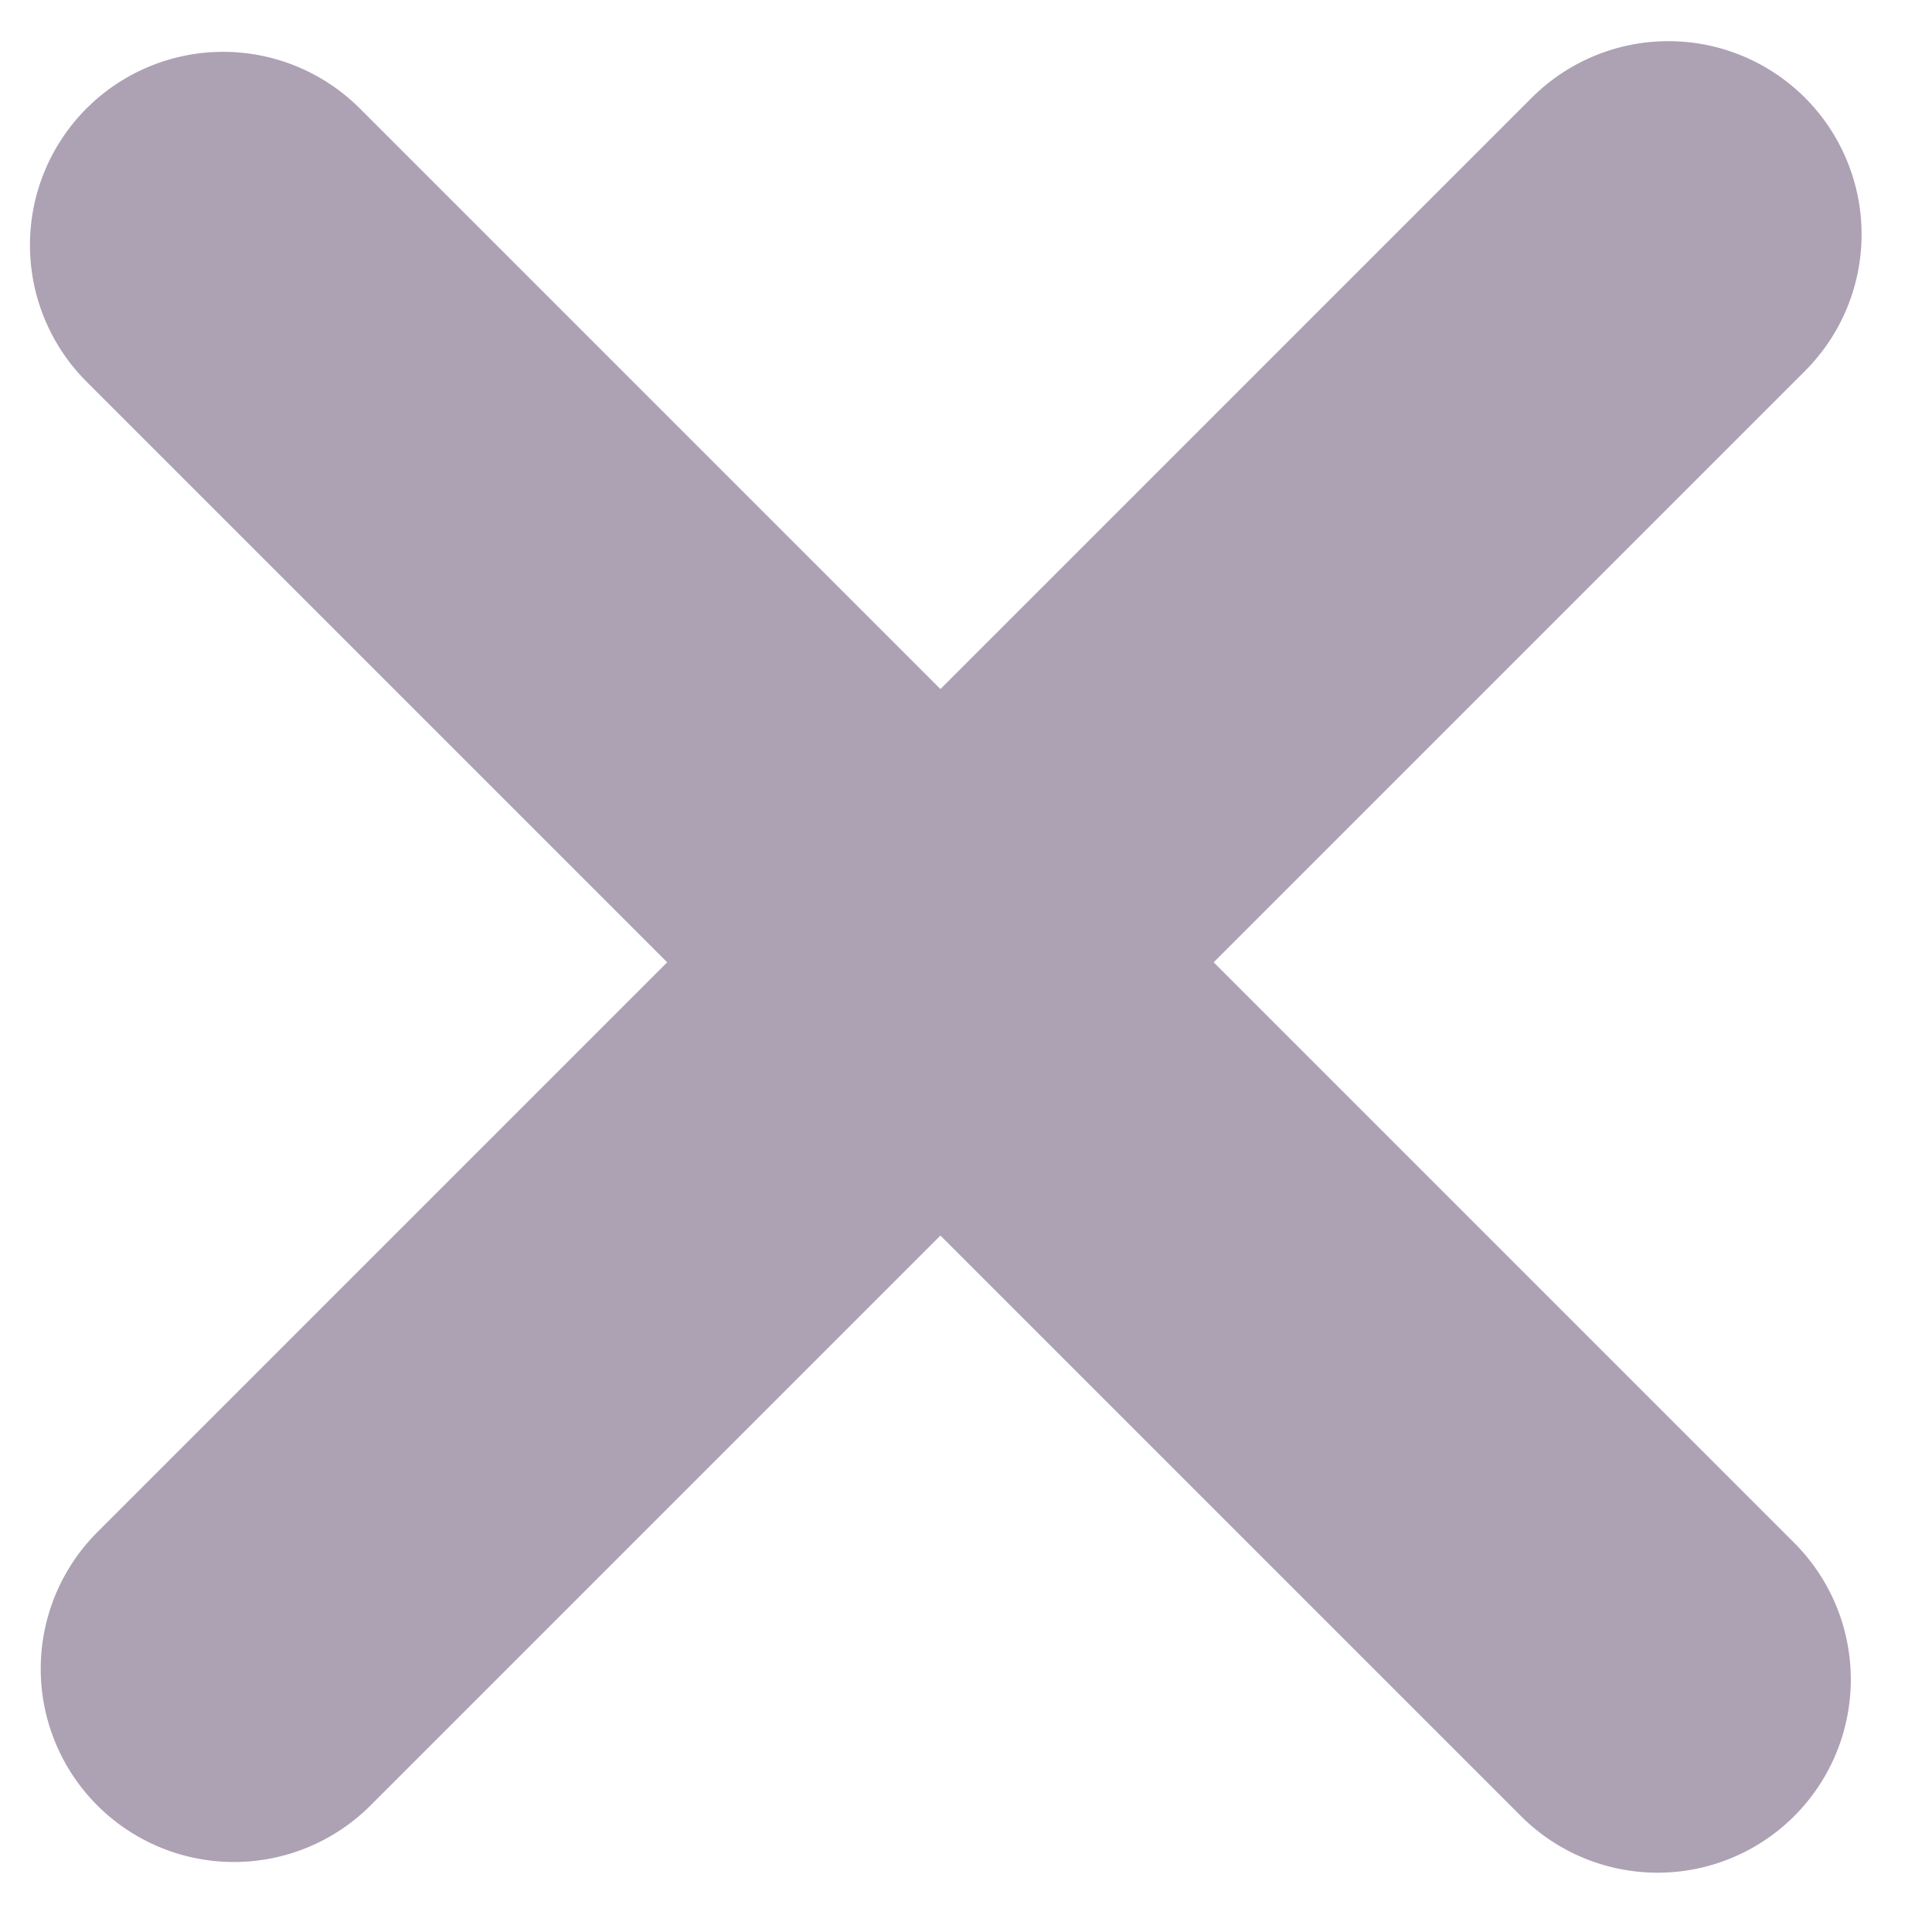 <svg width="20" height="20" viewBox="0 0 20 20" xmlns="http://www.w3.org/2000/svg" xmlns:xlink="http://www.w3.org/1999/xlink" xmlns:figma="http://www.figma.com/figma/ns"><title>icon-close</title><desc>Created using Figma</desc><g figma:type="canvas"><g opacity=".4" figma:type="frame"><use xlink:href="#a" transform="rotate(135 8.133 4.79)" fill="#331343" figma:type="vector"/><use xlink:href="#a" transform="rotate(45 -1.907 4.057)" fill="#331343" figma:type="vector"/></g></g><defs><path id="a" d="M0-2a2 2 0 1 0 0 4v-4zm21 4a2 2 0 1 0 0-4v4zM0 2h21v-4H0v4z"/></defs></svg>